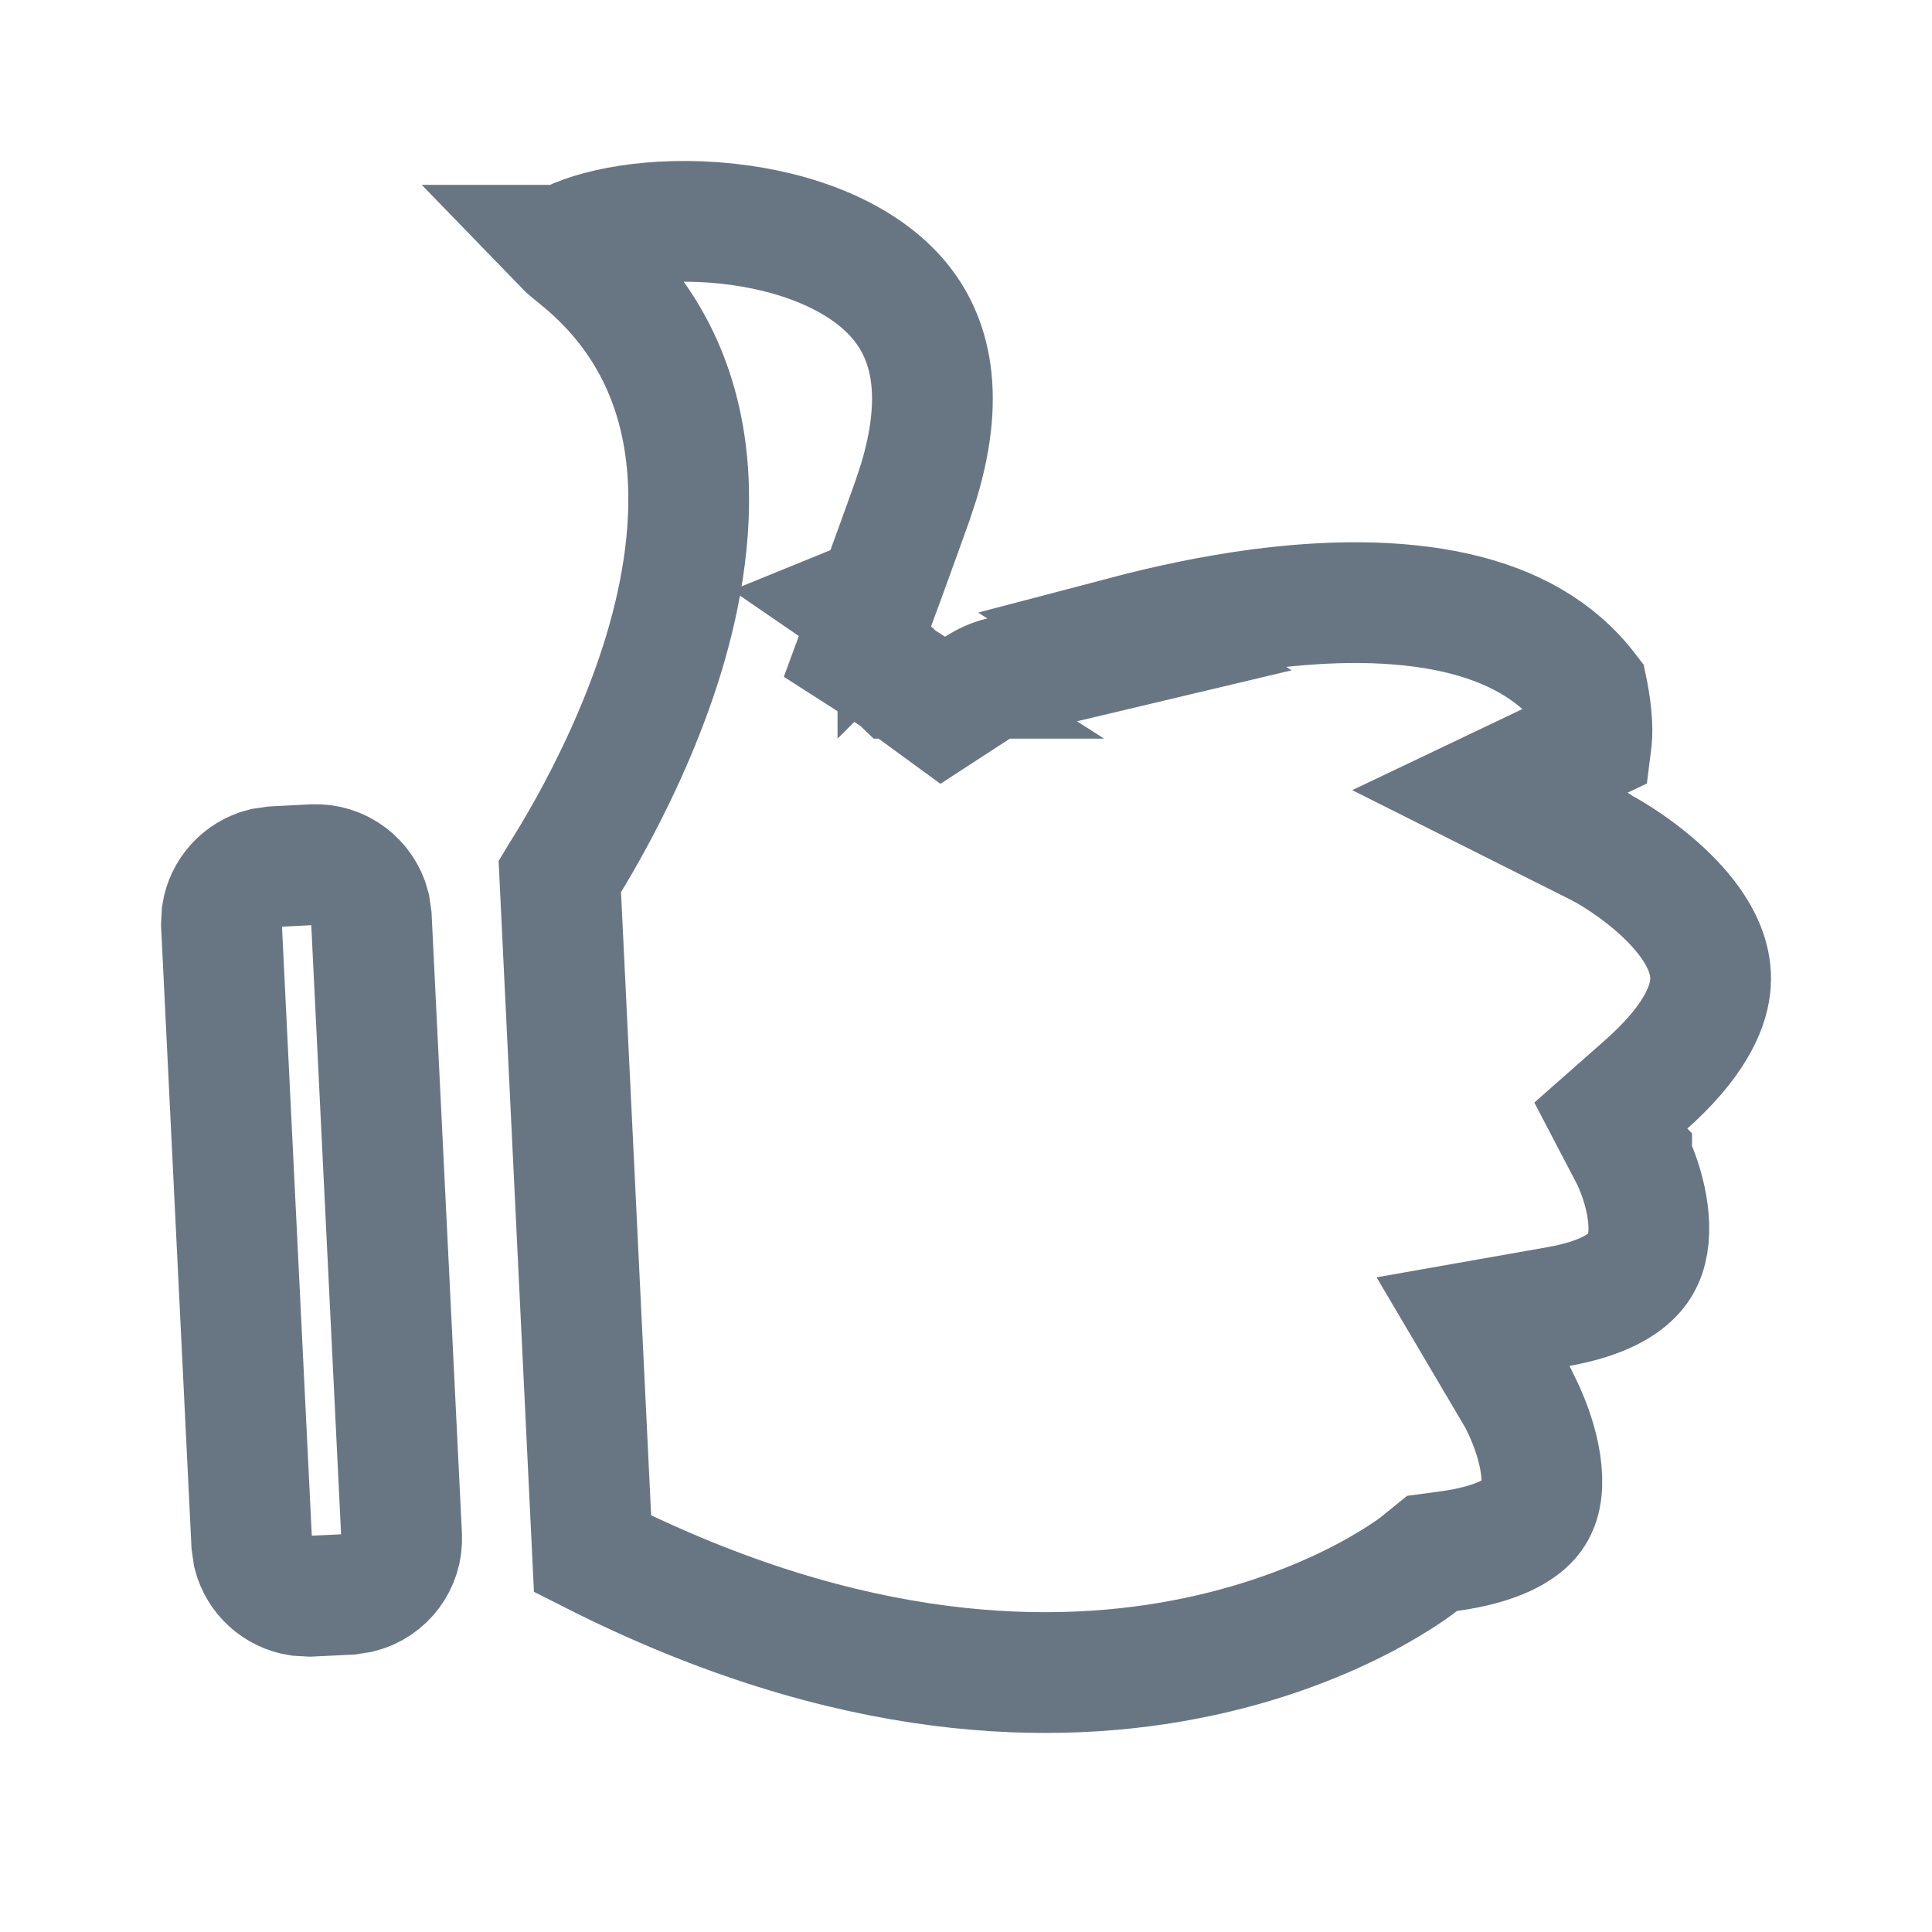 <svg width="24" height="24" viewBox="0 0 24 24" fill="none" xmlns="http://www.w3.org/2000/svg">
<path d="M19.876 10.521L18.505 9.833L19.766 9.232C19.773 9.177 19.78 9.097 19.774 8.993C19.767 8.856 19.746 8.717 19.725 8.608C19.723 8.598 19.72 8.587 19.718 8.577C19.333 8.076 18.78 7.771 18.092 7.614C17.348 7.445 16.489 7.458 15.645 7.569C15.049 7.648 14.48 7.773 13.993 7.901L14.155 8.005L12.429 8.415C12.339 8.437 12.242 8.477 12.142 8.543L11.707 8.826L11.288 8.52C11.242 8.486 11.207 8.461 11.184 8.445C11.172 8.438 11.164 8.432 11.159 8.429C11.157 8.427 11.155 8.426 11.154 8.426V8.425L11.155 8.426H11.156L10.649 8.101L10.829 7.612L10.667 7.501L10.905 7.404C10.908 7.398 10.911 7.391 10.913 7.384C10.947 7.29 10.995 7.161 11.046 7.021C11.149 6.737 11.268 6.41 11.334 6.223L11.413 5.983C11.765 4.818 11.518 4.127 11.141 3.697C10.691 3.185 9.904 2.87 9.024 2.777C8.133 2.684 7.357 2.841 7.01 3.046H7.009C7.039 3.077 7.081 3.115 7.138 3.159L7.3 3.294C8.921 4.709 8.674 6.799 8.199 8.271C7.944 9.06 7.598 9.766 7.319 10.27C7.179 10.523 7.054 10.728 6.963 10.872C6.96 10.877 6.957 10.88 6.954 10.885L7.361 19.302C10.575 20.929 13.129 20.951 14.87 20.585C15.782 20.394 16.485 20.094 16.954 19.847C17.188 19.723 17.363 19.612 17.477 19.536C17.533 19.498 17.574 19.469 17.599 19.45C17.611 19.441 17.619 19.434 17.623 19.431C17.624 19.43 17.625 19.429 17.625 19.429L17.788 19.297L17.997 19.269C18.625 19.183 18.889 18.996 19.001 18.87C19.108 18.749 19.16 18.588 19.153 18.362C19.146 18.127 19.076 17.875 18.992 17.663C18.952 17.561 18.912 17.477 18.884 17.421C18.87 17.393 18.858 17.372 18.852 17.359C18.849 17.355 18.847 17.352 18.846 17.35L18.296 16.418L19.361 16.23C19.925 16.13 20.183 15.946 20.303 15.81C20.421 15.677 20.476 15.51 20.482 15.302C20.489 15.084 20.44 14.855 20.378 14.665C20.348 14.574 20.317 14.5 20.296 14.45C20.285 14.426 20.277 14.407 20.273 14.396L20.269 14.39M19.876 10.521H19.875L19.876 10.521V10.521ZM19.876 10.521L19.877 10.521C19.88 10.523 19.887 10.526 19.895 10.531C19.913 10.541 19.942 10.557 19.979 10.578C20.053 10.621 20.159 10.688 20.279 10.773C20.527 10.95 20.802 11.188 20.998 11.464C21.19 11.735 21.276 11.999 21.243 12.267C21.21 12.536 21.04 12.949 20.438 13.481L19.997 13.87L20.269 14.39M20.269 14.39L20.268 14.388L20.269 14.389V14.39ZM3.888 10.741H3.889C4.222 10.725 4.513 10.949 4.593 11.261L4.613 11.399L4.989 19.08V19.081C5.006 19.414 4.783 19.704 4.471 19.784L4.332 19.806L3.852 19.829L3.712 19.821C3.439 19.779 3.216 19.577 3.147 19.31L3.127 19.171L2.751 11.49L2.758 11.351C2.8 11.078 3.002 10.855 3.27 10.786L3.408 10.766L3.888 10.741Z" stroke="#687684" stroke-width="1.5"/>
</svg>

